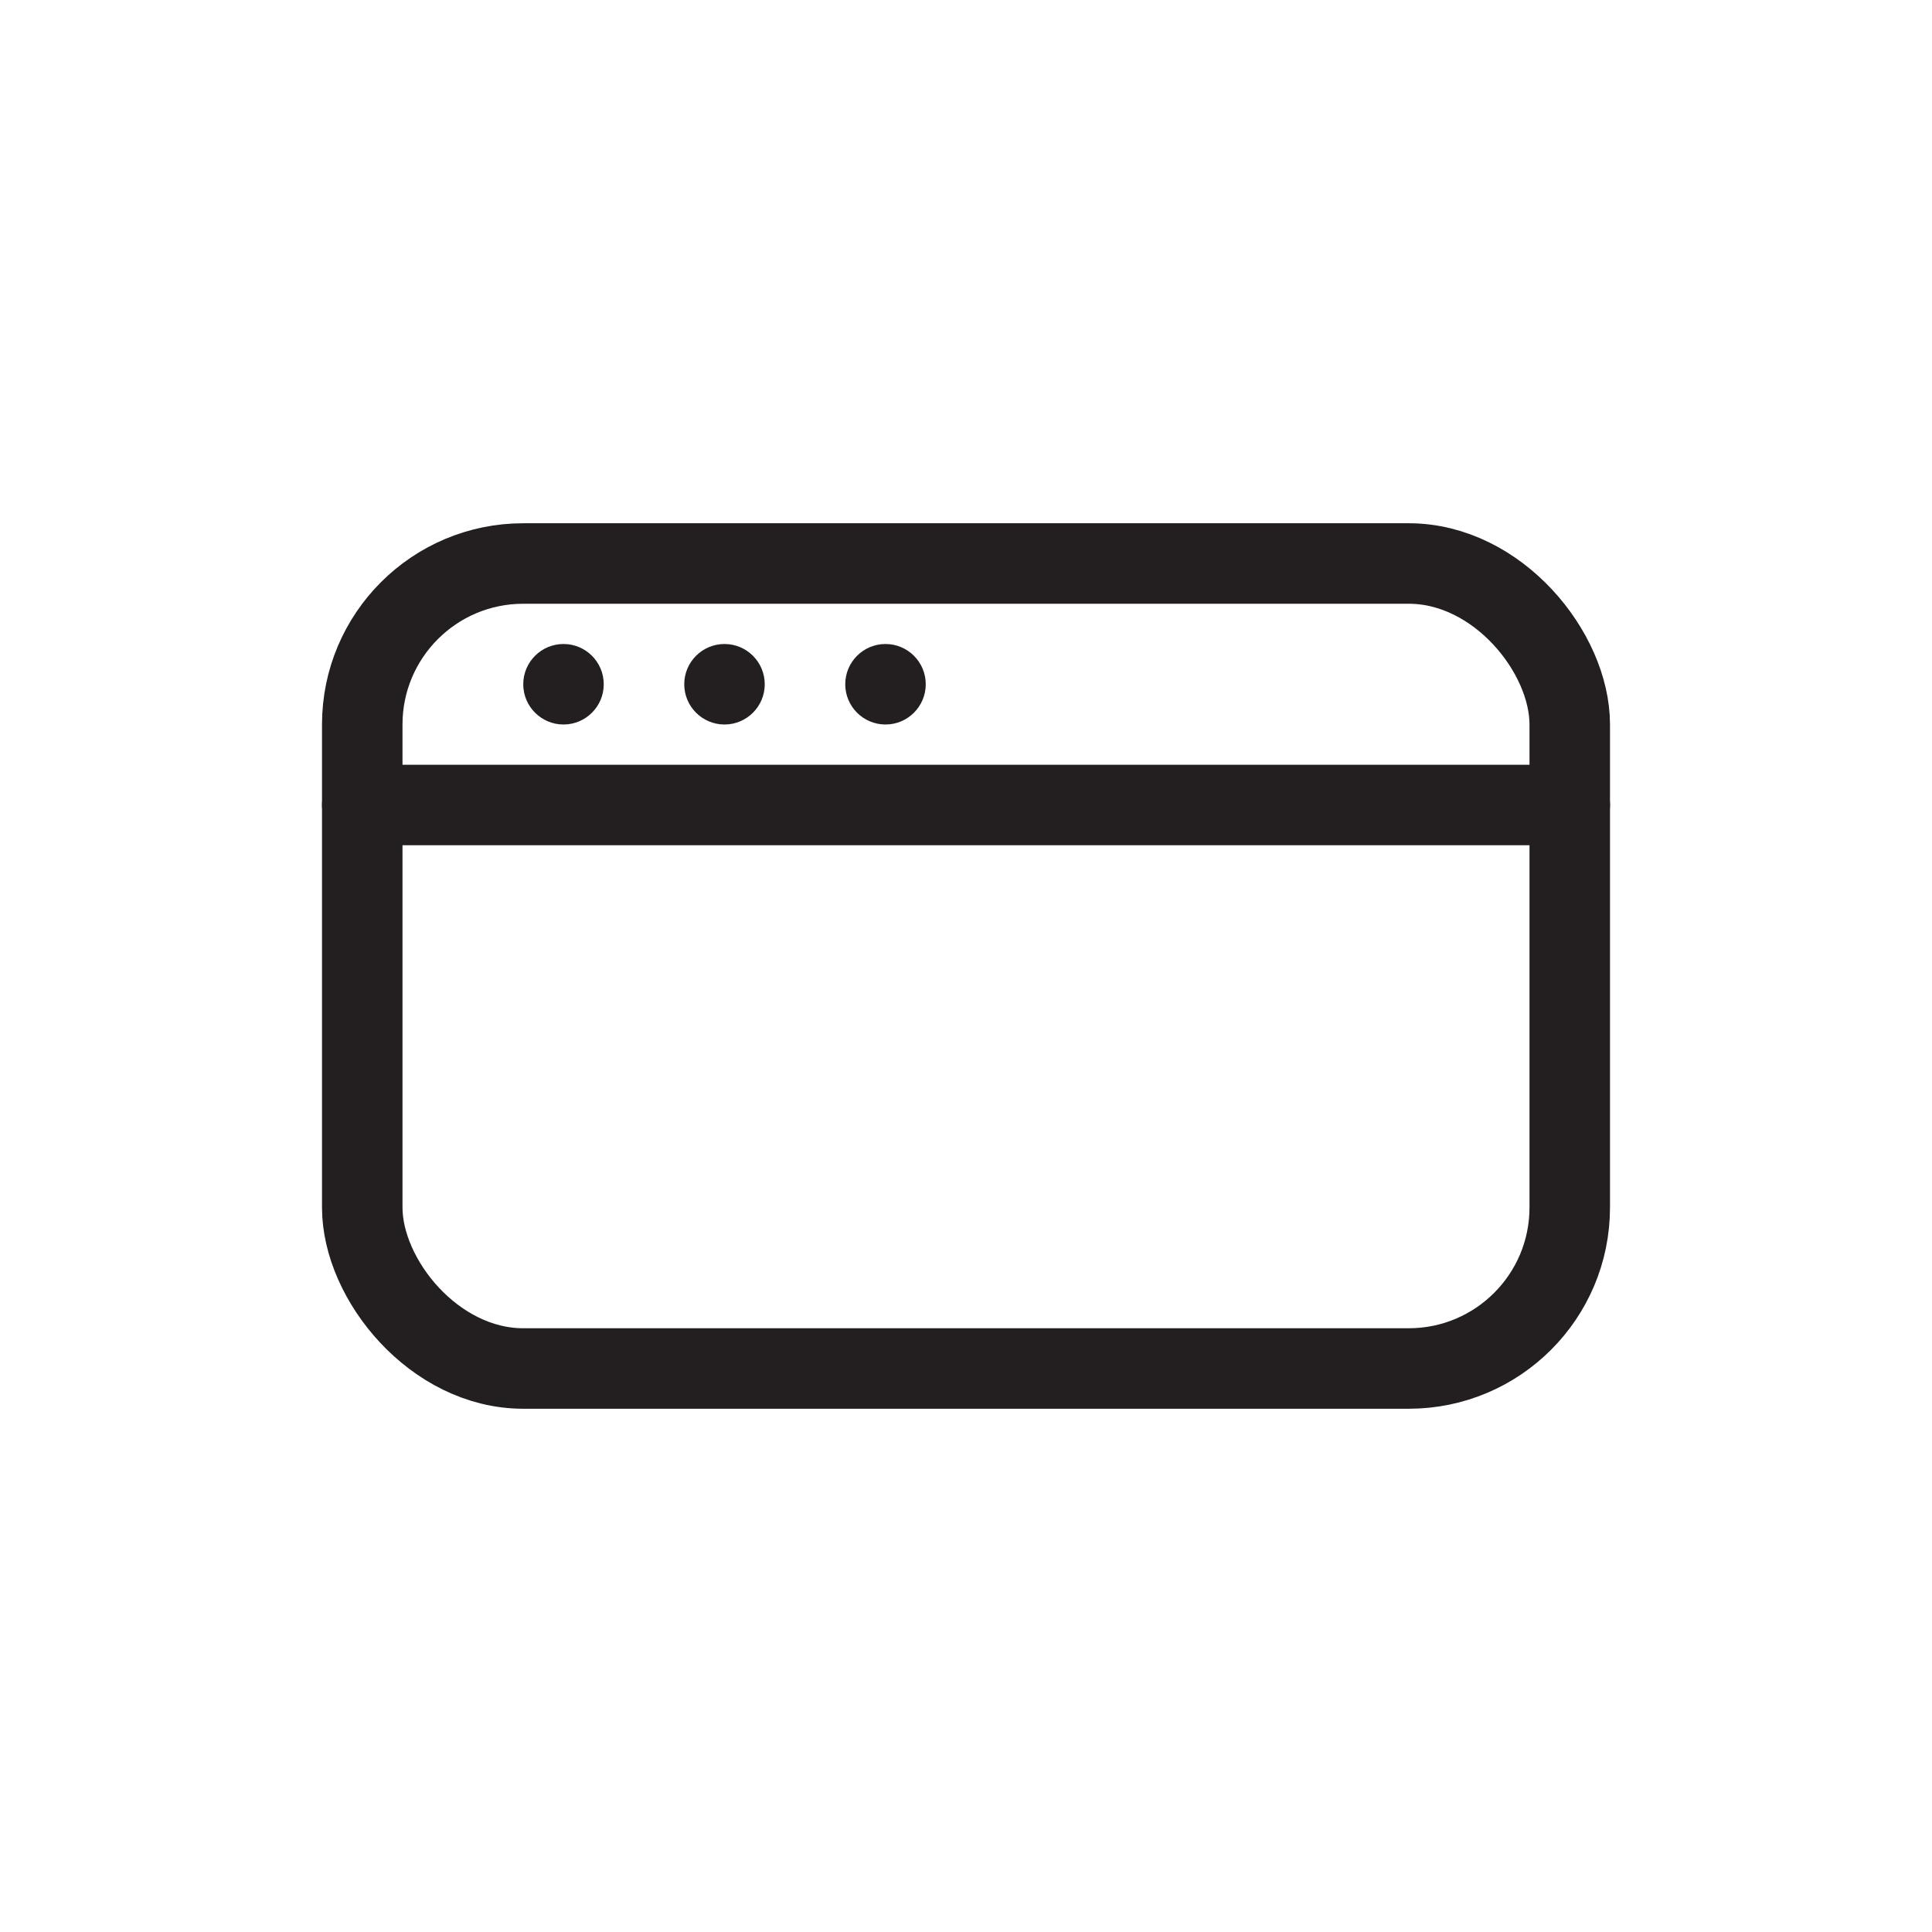 <svg version="1.1" viewBox="0 0 48 48" xmlns="http://www.w3.org/2000/svg" xmlns:xlink="http://www.w3.org/1999/xlink" overflow="hidden"><defs></defs><g id="icons"><rect x="9" y="14" rx="4" ry="4" width="30" height="20" stroke="#231F20" stroke-width="2" stroke-linecap="round" stroke-linejoin="round" fill="none"/><line x1="9" y1="20" x2="39" y2="20" stroke="#231F20" stroke-width="2" stroke-linecap="round" stroke-linejoin="round" fill="none"/><path d=" M 14 16 C 13.448 16 13 16.448 13 17 C 13 17.552 13.448 18 14 18 C 14.552 18 15 17.552 15 17 C 15 16.448 14.552 16 14 16 Z" fill="#231F20"/><path d=" M 18 16 C 17.448 16 17 16.448 17 17 C 17 17.552 17.448 18 18 18 C 18.552 18 19 17.552 19 17 C 19 16.448 18.552 16 18 16 Z" fill="#231F20"/><path d=" M 22 16 C 21.448 16 21 16.448 21 17 C 21 17.552 21.448 18 22 18 C 22.552 18 23 17.552 23 17 C 23 16.448 22.552 16 22 16 Z" fill="#231F20"/></g></svg>
